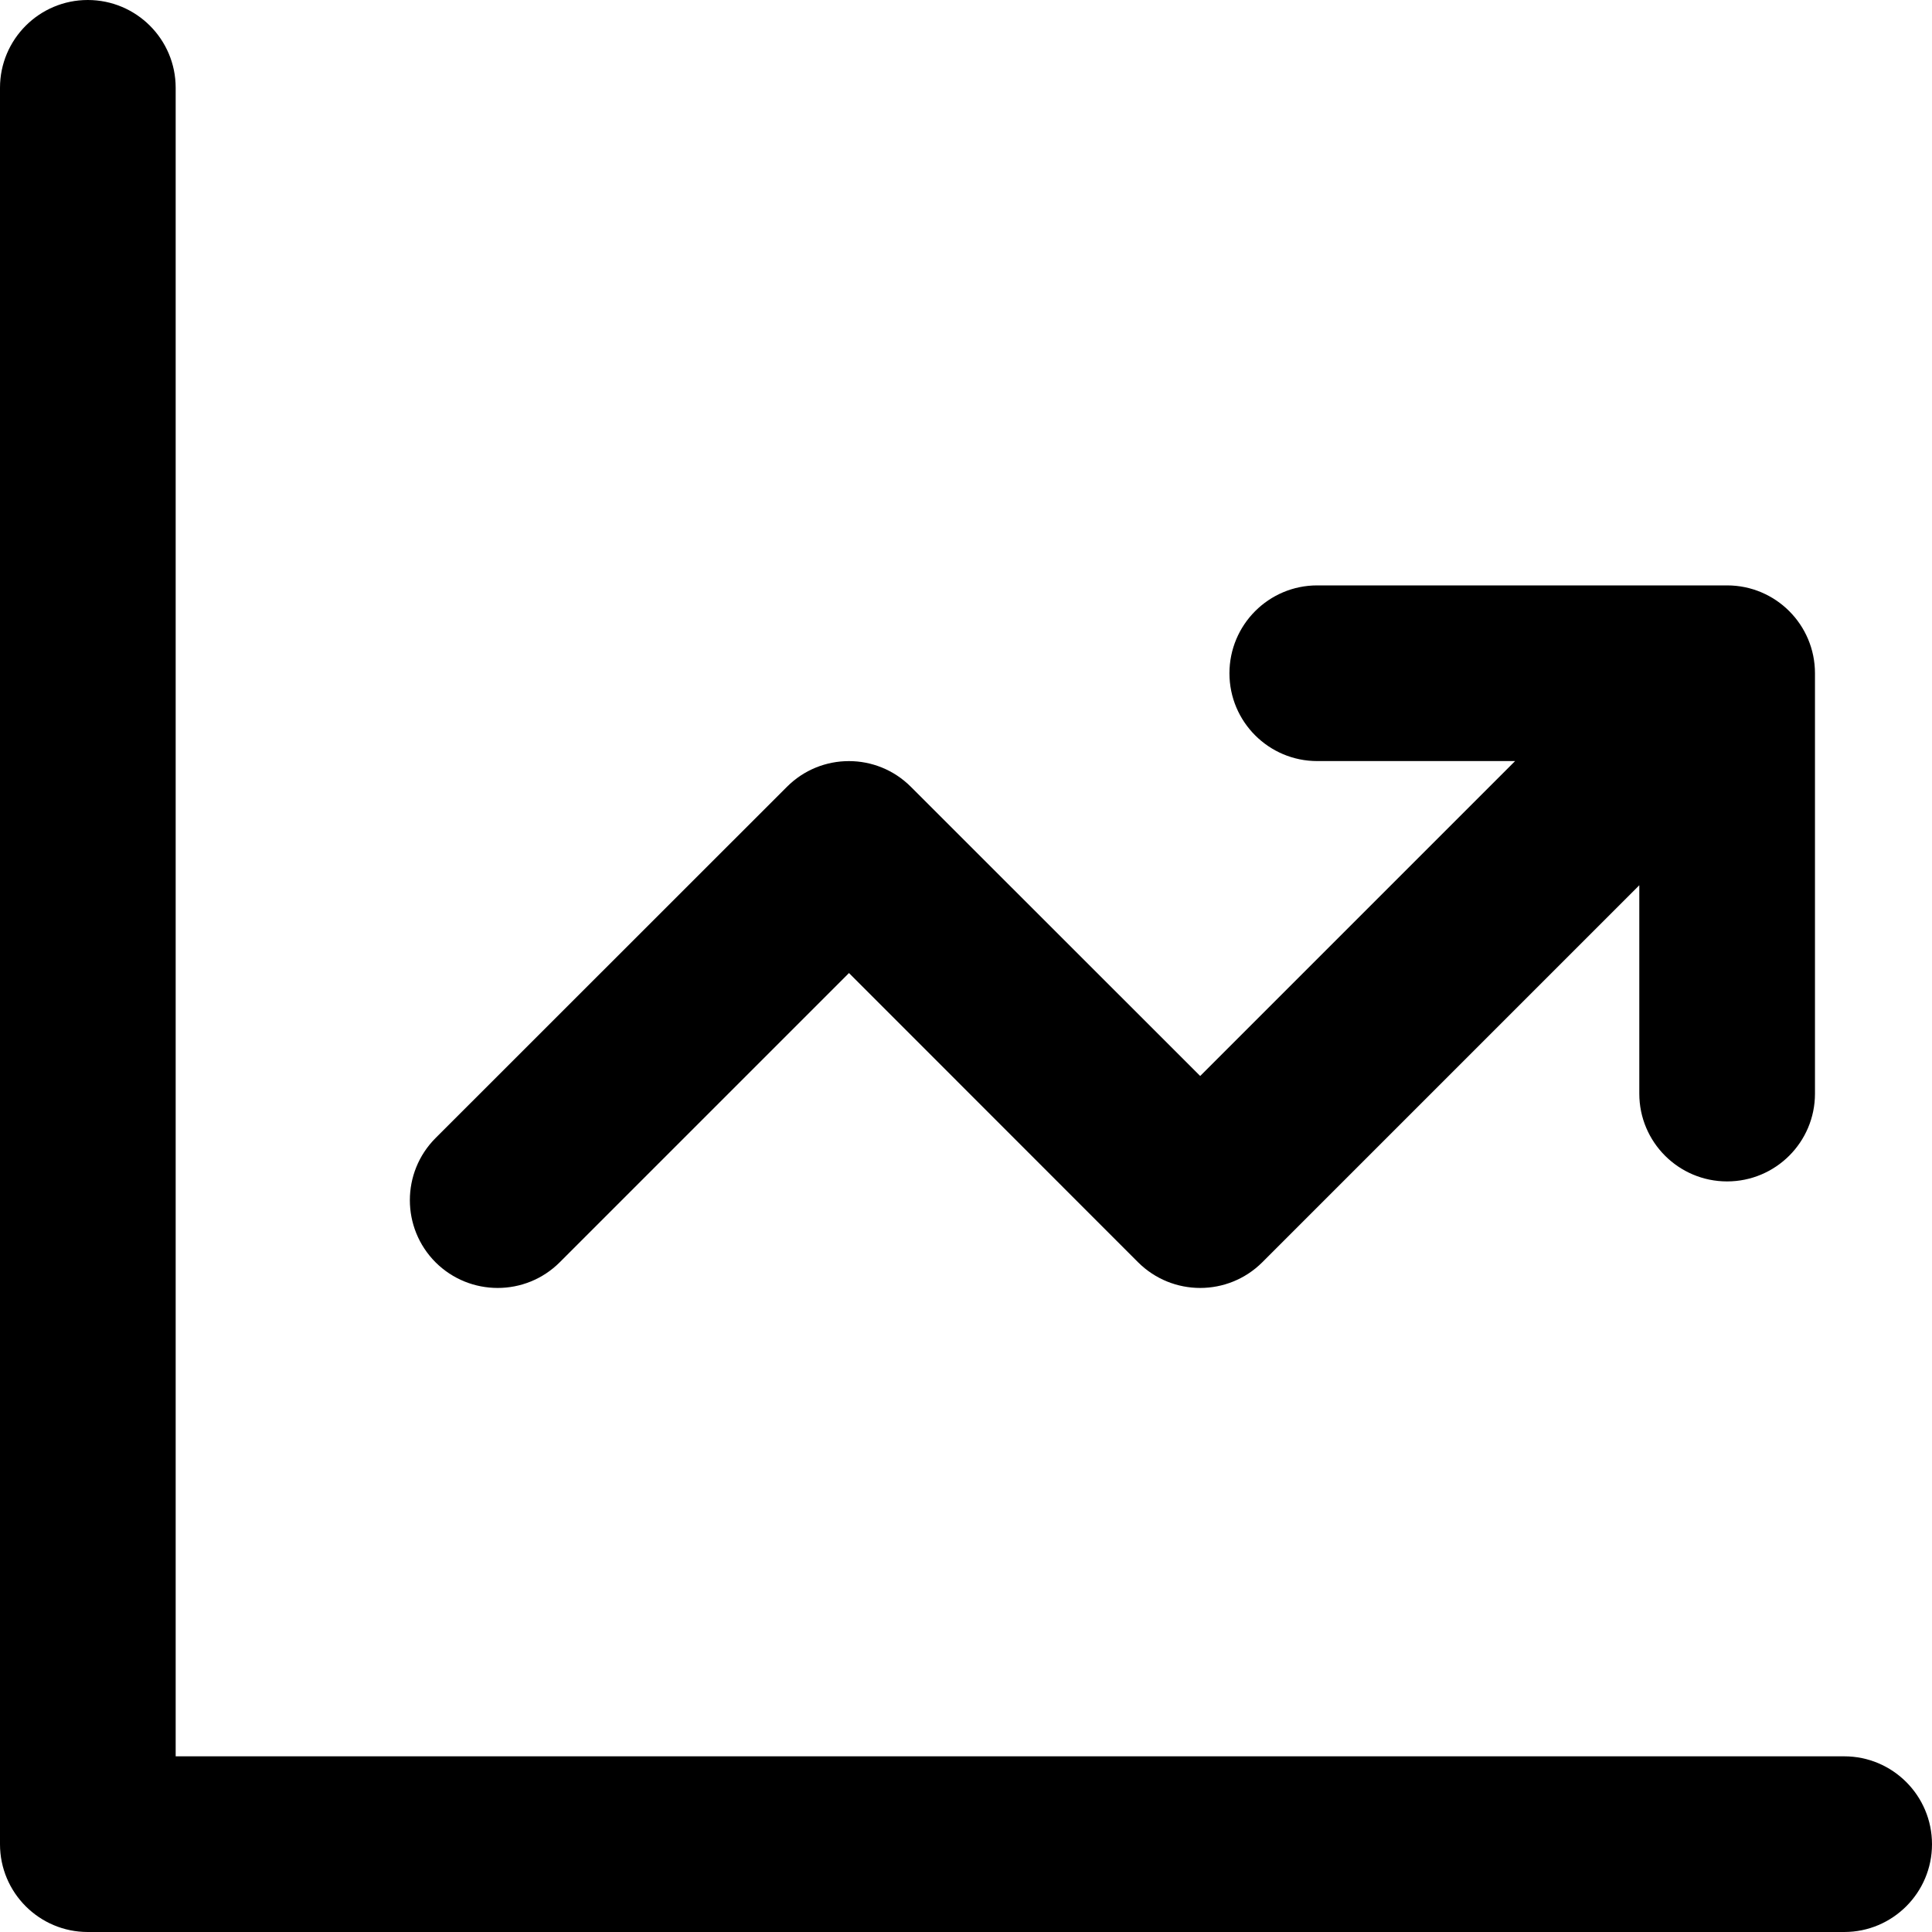 <svg width="14" height="14" viewBox="0 0 14 14" fill="none" xmlns="http://www.w3.org/2000/svg">
<g id="chart-line">
<g clip-path="url(#clip0_156_4529)">
<path id="Vector" fill-rule="evenodd" clip-rule="evenodd" d="M1.273 0.636C1.273 0.285 0.988 0 0.636 0C0.285 0 0 0.285 0 0.636V13.364C0 13.715 0.285 14 0.636 14H13.364C13.715 14 14 13.715 14 13.364C14 13.012 13.715 12.727 13.364 12.727H1.273V0.636ZM9.545 4.242C9.194 4.242 8.909 4.527 8.909 4.879C8.909 5.23 9.194 5.515 9.545 5.515H10.979L8.697 7.797L6.601 5.702C6.353 5.453 5.95 5.453 5.702 5.702L3.156 8.247C2.908 8.496 2.908 8.898 3.156 9.147C3.405 9.395 3.808 9.395 4.056 9.147L6.152 7.051L8.247 9.147C8.496 9.395 8.898 9.395 9.147 9.147L11.879 6.415V7.925C11.879 8.276 12.164 8.561 12.515 8.561C12.867 8.561 13.152 8.276 13.152 7.925V4.879C13.152 4.527 12.867 4.242 12.515 4.242H9.545Z" fill="black"/>
</g>
</g>
<defs>
<clipPath id="clip0_156_4529">
<rect width="14" height="14" fill="white"/>
</clipPath>
</defs>
</svg>
